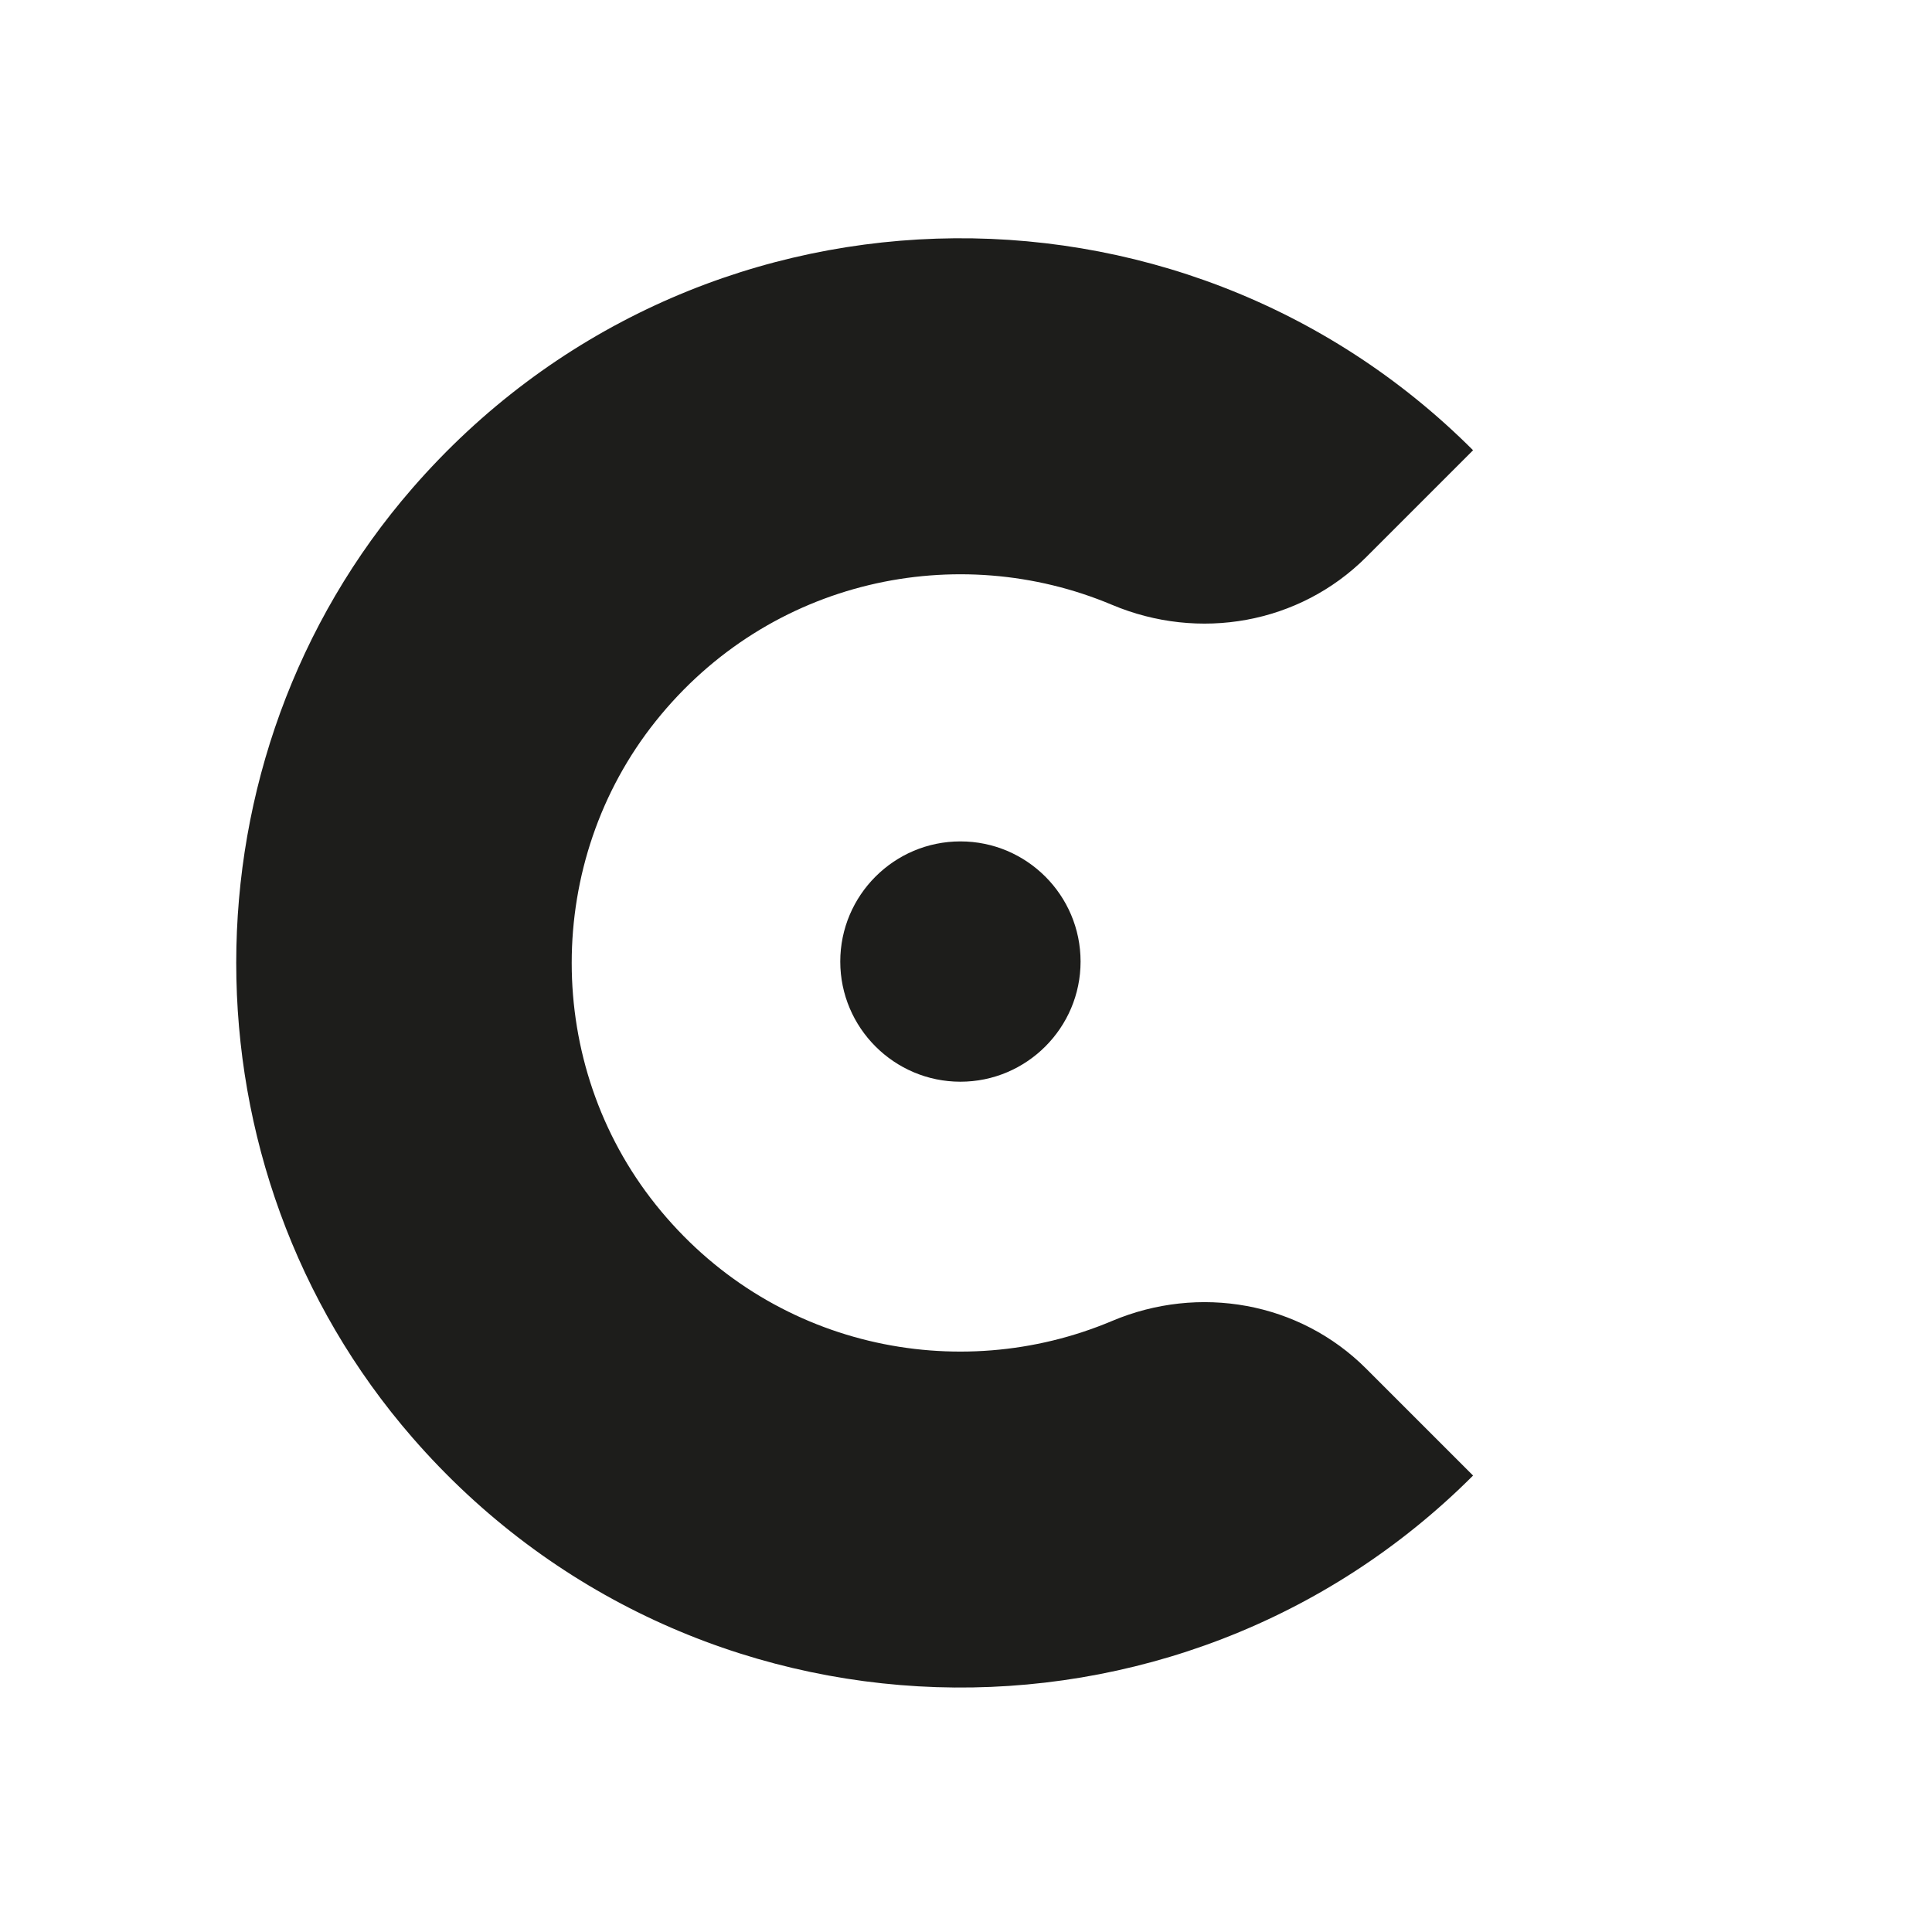 <?xml version="1.0" encoding="UTF-8"?>
<svg id="logo" xmlns="http://www.w3.org/2000/svg" viewBox="0 0 187 187">
  <defs>
    <style>
      .cls-1 {
      fill: #1d1d1b;
      }
    </style>
  </defs>
  <g>
    <path class="cls-1" d="m107.63,127.86c-14.93,6.3-33.13,2.55-44.16-11.26-10.85-13.57-10.84-33.23,0-46.8,11.03-13.8,29.23-17.55,44.16-11.26,8.42,3.55,18.13,1.85,24.6-4.61l10.35-10.35c-28.53-28.53-75.73-27.31-102.66,3.67-22.74,26.15-22.74,65.75,0,91.9,26.93,30.98,74.13,32.2,102.66,3.67l-10.35-10.35c-6.46-6.46-16.18-8.17-24.6-4.61Z"/>
    <path class="cls-1" d="m81.33,93.07c0,6.41,5.22,11.63,11.63,11.63s11.63-5.22,11.63-11.63-5.21-11.63-11.63-11.63-11.63,5.22-11.63,11.63Z"/>
  </g>
</svg>
